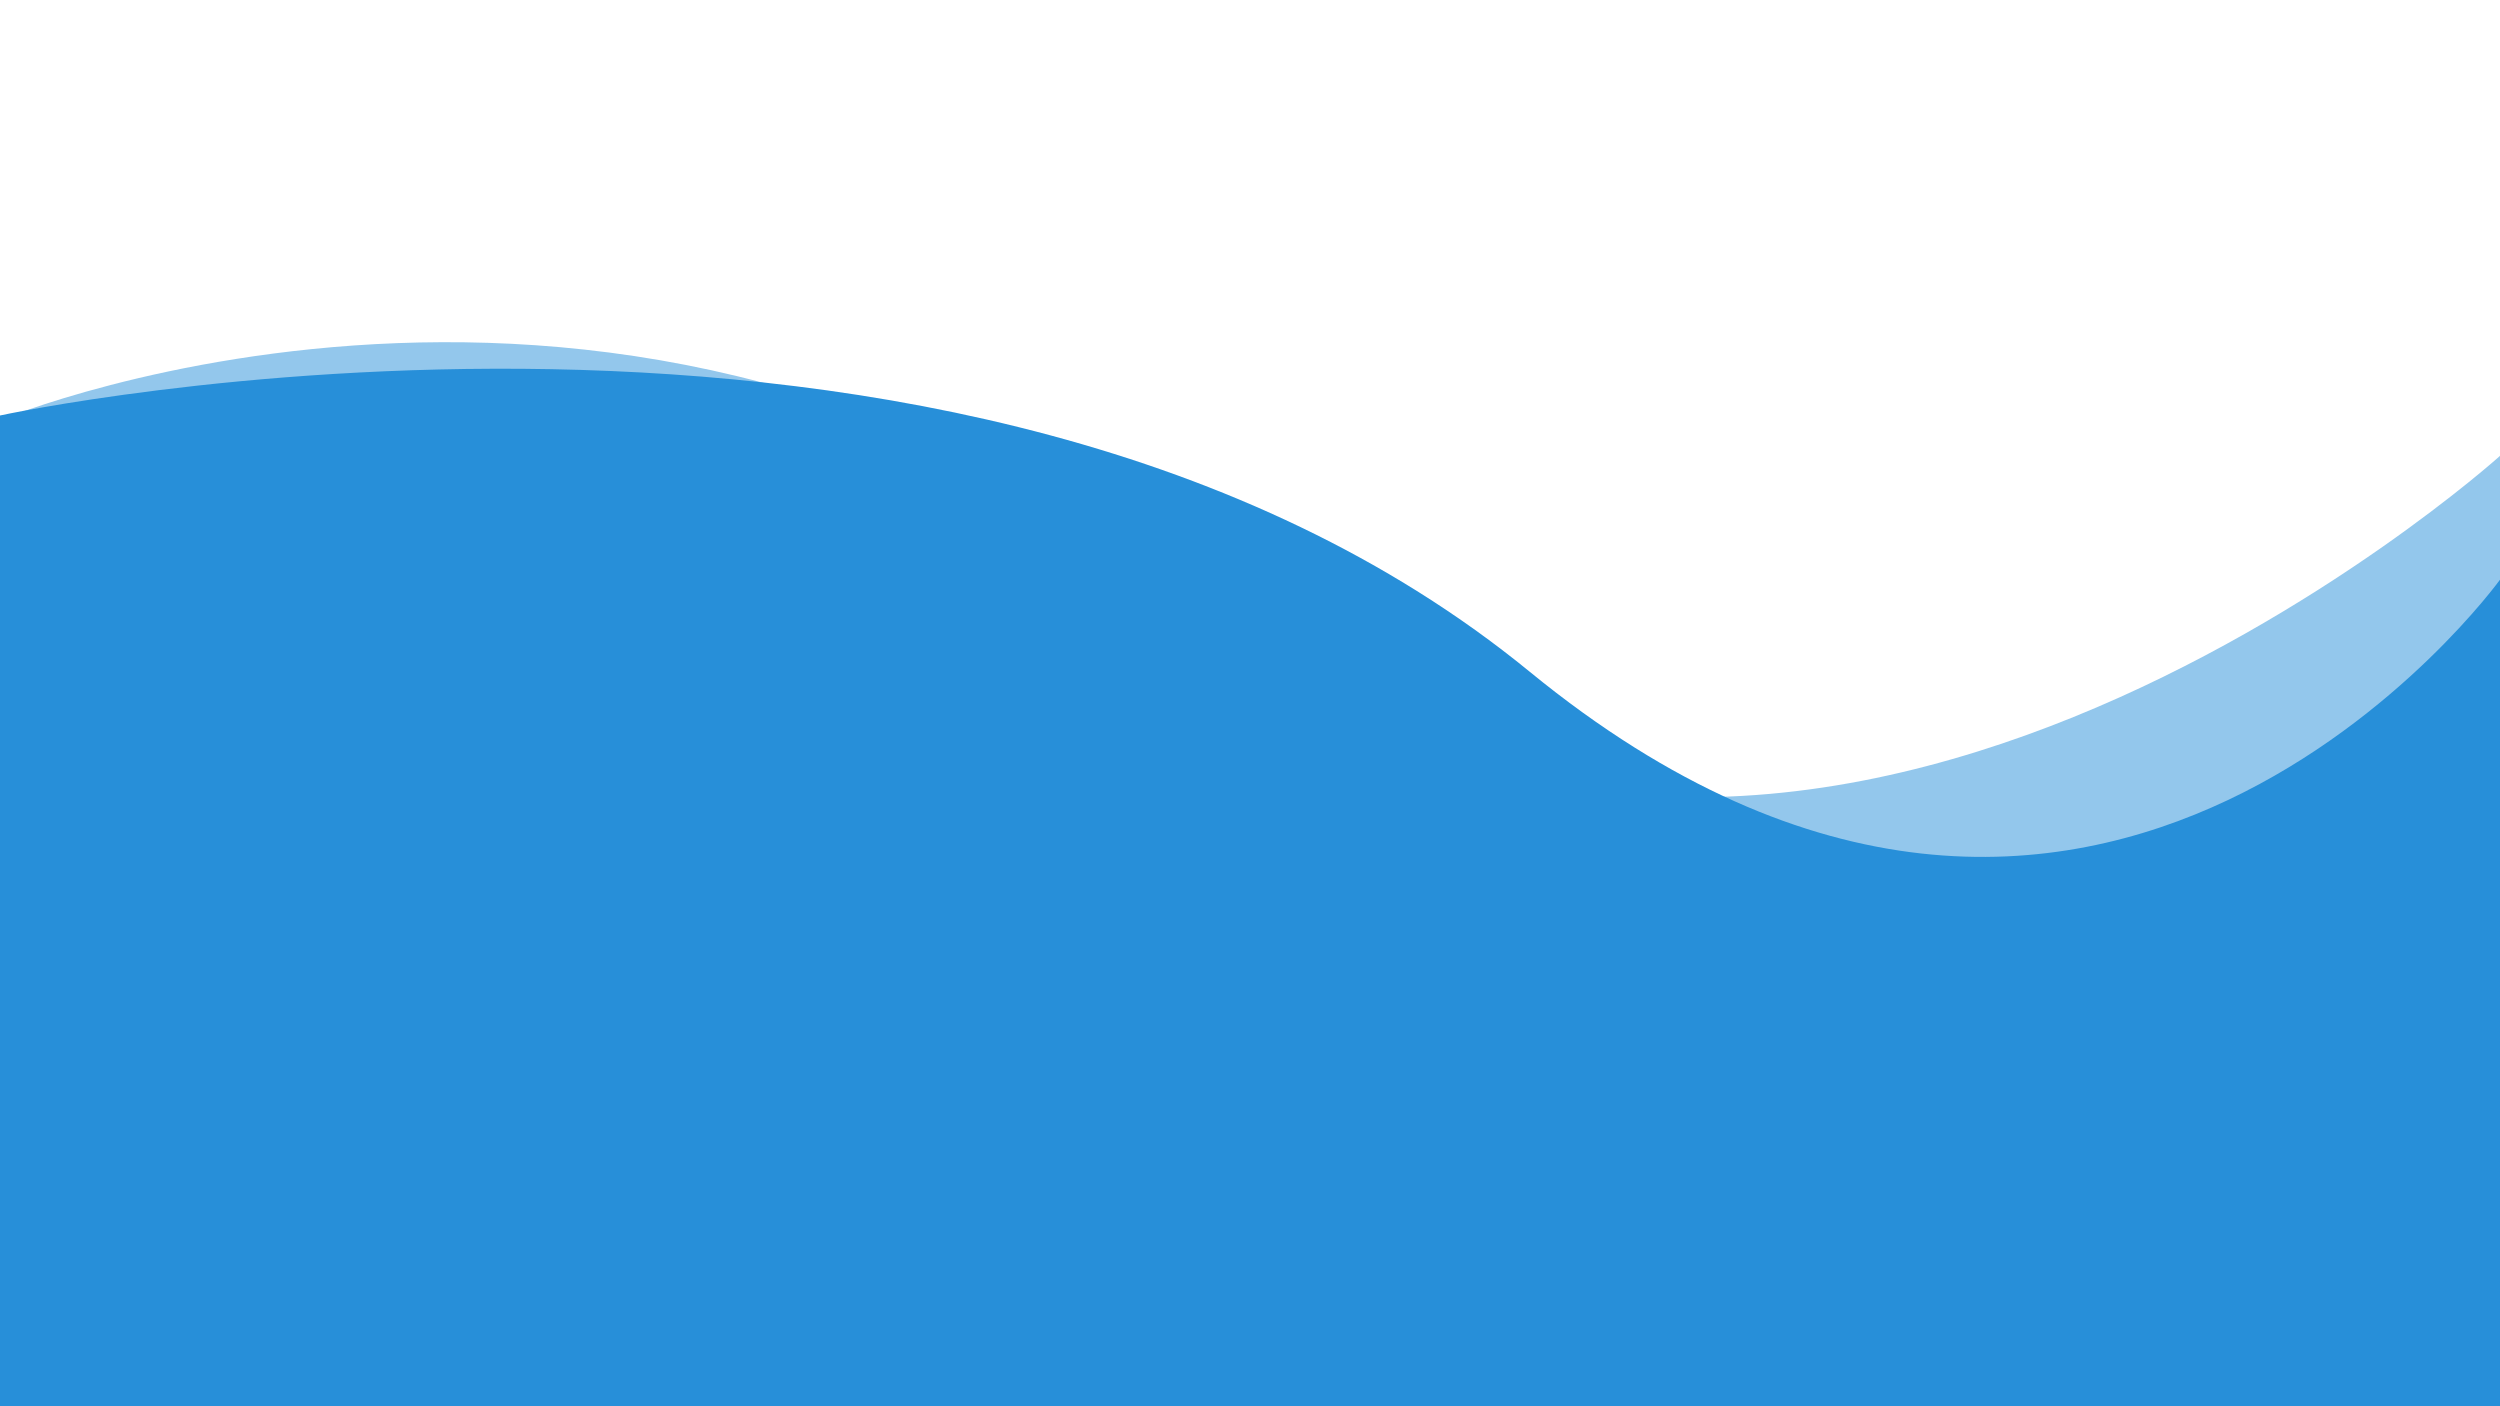 <?xml version="1.0" encoding="utf-8"?>
<!-- Generator: Adobe Illustrator 23.1.0, SVG Export Plug-In . SVG Version: 6.00 Build 0)  -->
<svg version="1.1" id="Calque_1" xmlns="http://www.w3.org/2000/svg" xmlns:xlink="http://www.w3.org/1999/xlink" x="0px" y="0px"
     viewBox="0 0 1920 1080" enable-background="new 0 0 1920 1080" xml:space="preserve">
		<path fill="#93C7EC" d="M0,489.5c0-56.6,0-166.8,0-166.8s500.9-209.5,937.5,155.1S1920,350.1,1920,350.1v731.1H0
			C0,1081.2,0,546,0,489.5z"/>
	    <path  fill="#278FD9" d="M0,500.6c0-55.4,0-181.5,0-181.5s738.1-160.4,1174.7,196.7C1611.2,873,1920,445.2,1920,445.2v635H0
		C0,1080.2,0,556,0,500.6z"/>
</svg>
 